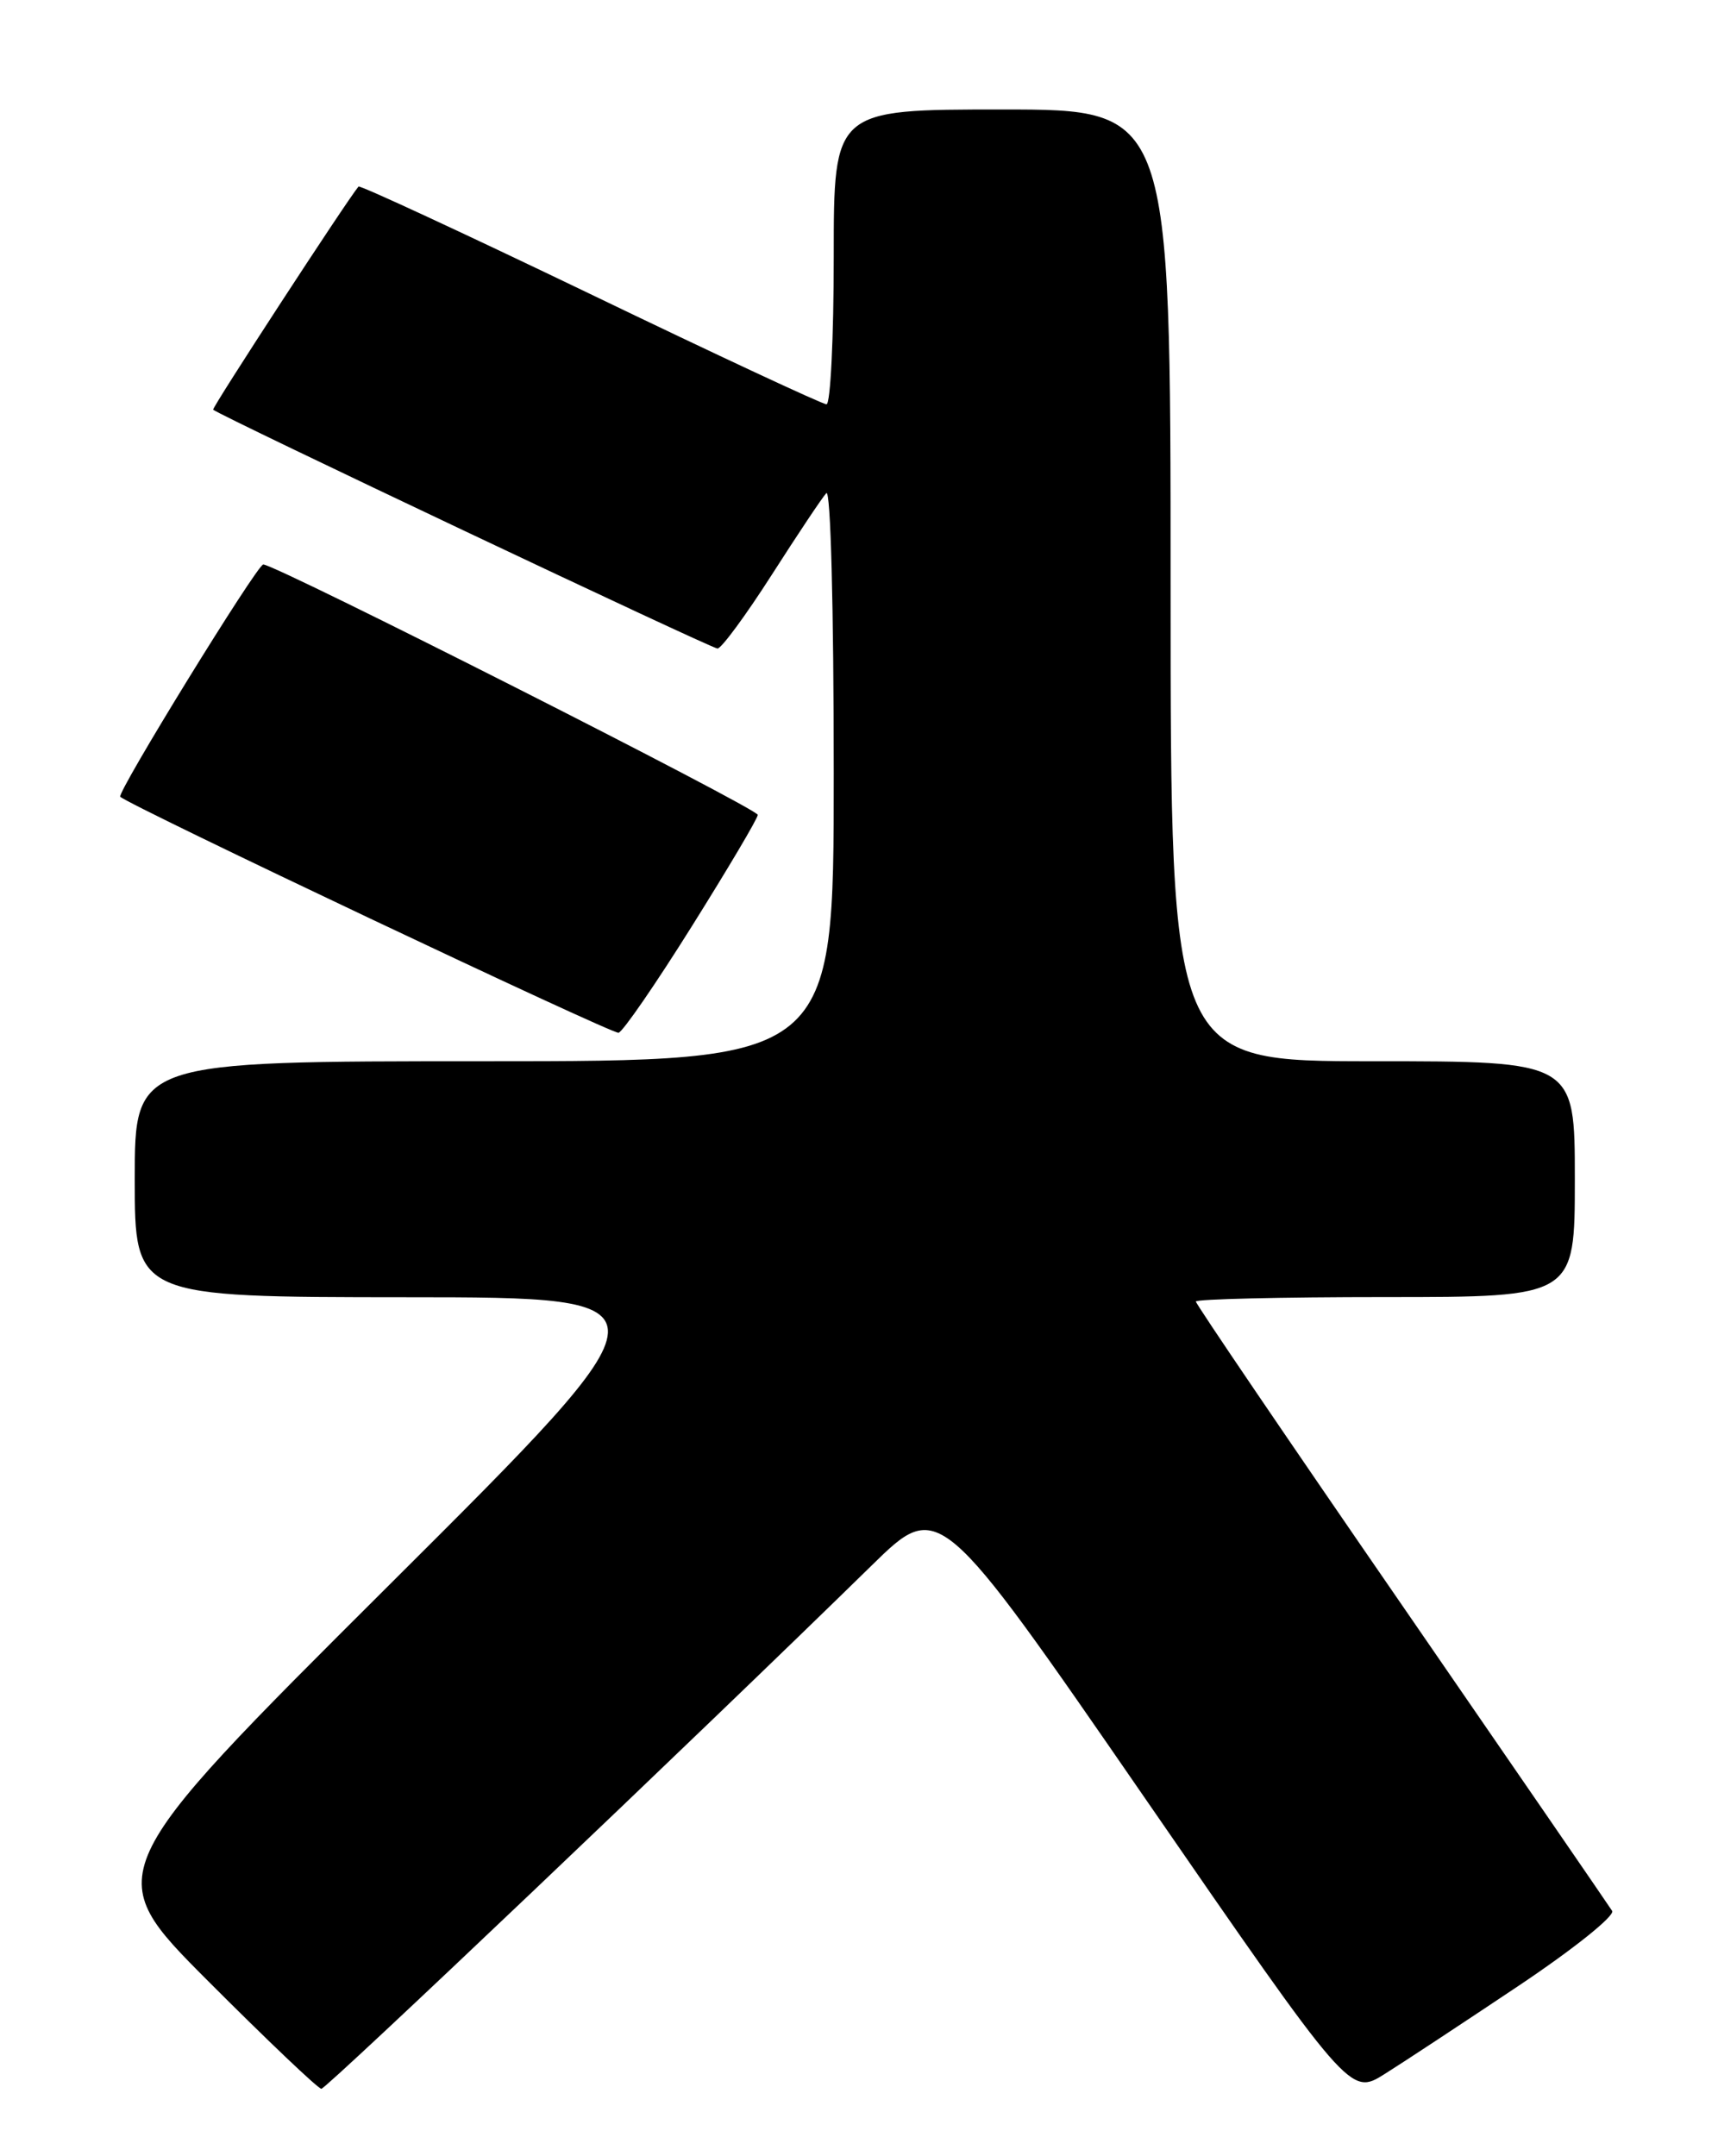 <?xml version="1.0" encoding="UTF-8" standalone="no"?>
<!DOCTYPE svg PUBLIC "-//W3C//DTD SVG 1.1//EN" "http://www.w3.org/Graphics/SVG/1.1/DTD/svg11.dtd" >
<svg xmlns="http://www.w3.org/2000/svg" xmlns:xlink="http://www.w3.org/1999/xlink" version="1.1" viewBox="0 0 204 256">
 <g >
 <path fill="currentColor"
d=" M 180.28 235.80 C 186.83 231.42 191.78 227.46 191.43 226.88 C 191.08 226.32 179.81 209.93 166.40 190.46 C 152.98 170.99 142.00 154.83 142.00 154.53 C 142.00 154.24 152.12 154.00 164.50 154.00 C 187.00 154.00 187.00 154.00 187.00 140.00 C 187.00 126.00 187.00 126.00 163.00 126.00 C 139.00 126.00 139.00 126.00 139.00 69.50 C 139.00 13.00 139.00 13.00 119.00 13.00 C 99.00 13.00 99.00 13.00 99.00 30.50 C 99.00 40.12 98.61 48.00 98.14 48.00 C 97.66 48.00 85.03 42.11 70.07 34.90 C 55.10 27.70 42.73 21.96 42.57 22.15 C 41.18 23.81 25.12 48.45 25.31 48.64 C 25.97 49.30 84.47 77.00 85.20 77.00 C 85.66 77.00 88.56 73.06 91.64 68.25 C 94.72 63.44 97.63 59.07 98.12 58.55 C 98.63 58.00 99.00 72.02 99.00 91.80 C 99.00 126.00 99.00 126.00 57.50 126.00 C 16.00 126.00 16.00 126.00 16.00 140.00 C 16.00 154.00 16.00 154.00 48.25 154.02 C 80.50 154.03 80.50 154.03 46.20 188.20 C 11.90 222.37 11.90 222.37 24.69 235.19 C 31.72 242.23 37.78 248.00 38.16 248.00 C 38.77 248.00 82.83 206.11 103.50 185.87 C 111.50 178.04 111.50 178.04 135.91 213.43 C 160.32 248.82 160.32 248.82 164.41 246.25 C 166.66 244.84 173.80 240.13 180.28 235.80 Z  M 82.18 109.93 C 86.46 103.10 89.98 97.16 89.98 96.75 C 90.00 96.01 32.69 66.99 31.26 67.02 C 30.53 67.03 13.82 94.17 14.28 94.60 C 15.38 95.66 72.73 122.82 73.45 122.62 C 73.97 122.48 77.90 116.77 82.18 109.93 Z "/>
</g>
</svg>